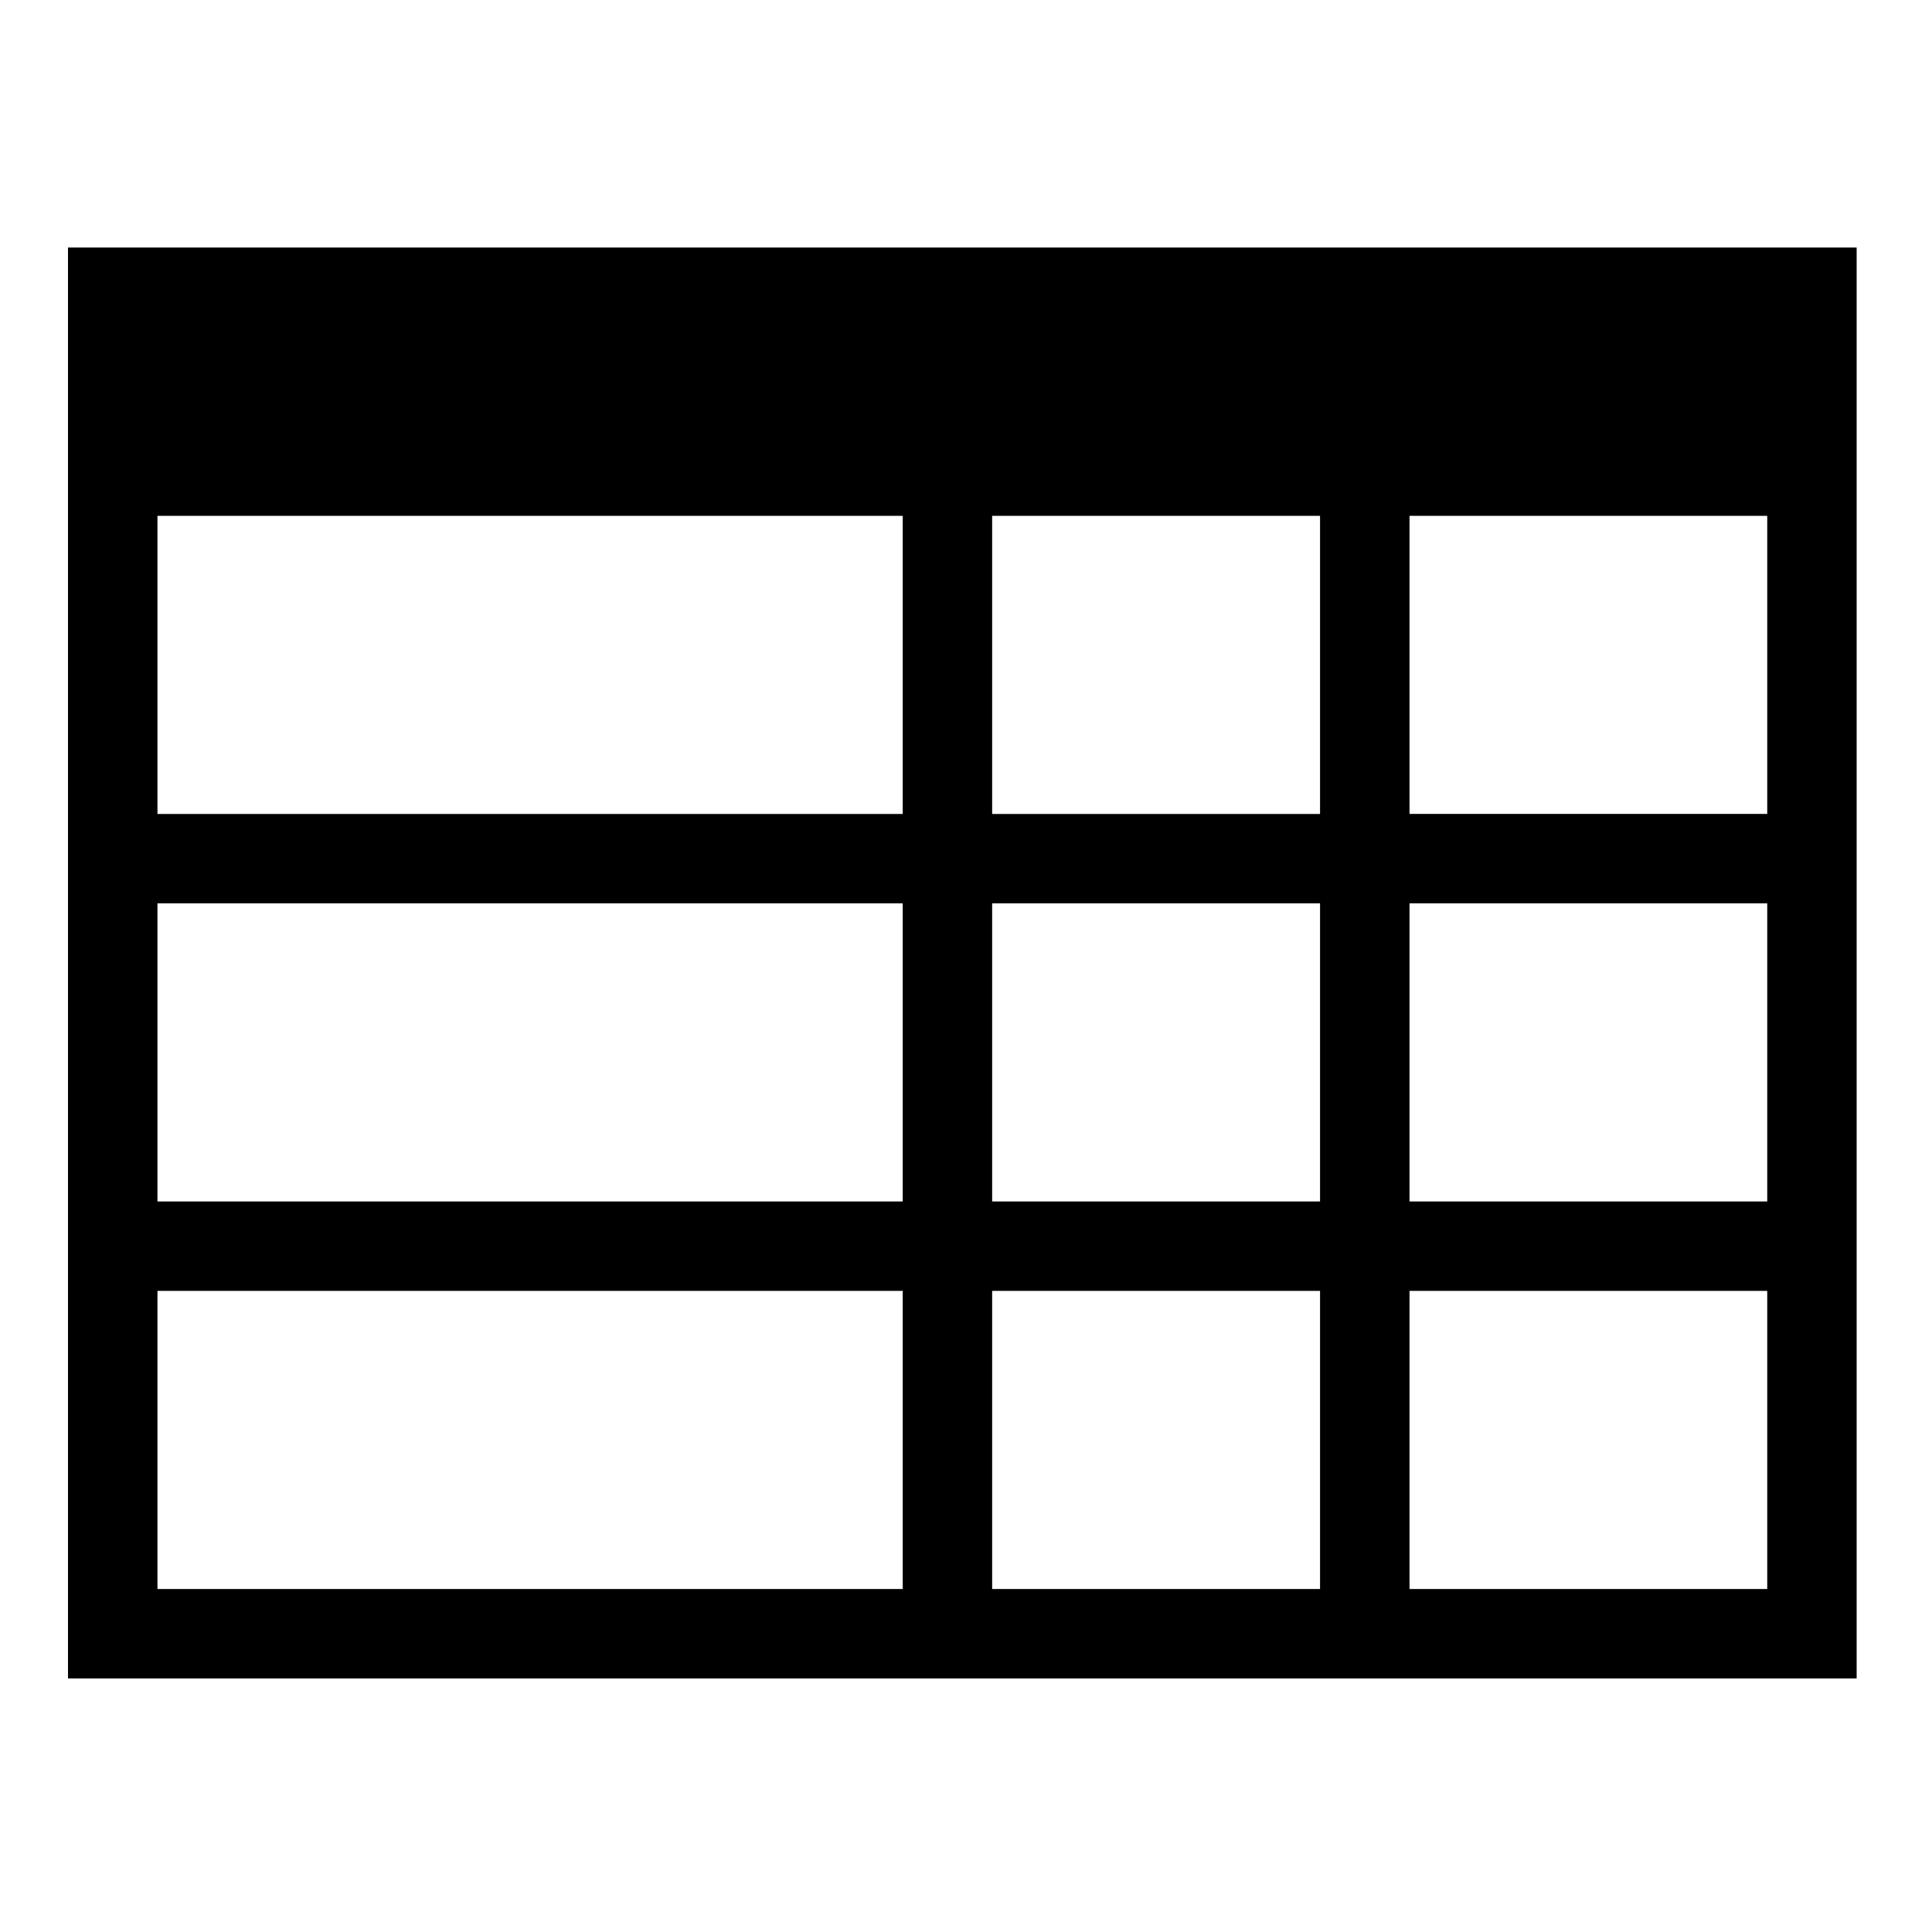 <?xml version="1.0" encoding="iso-8859-1"?>
<!-- Generator: Adobe Illustrator 20.0.0, SVG Export Plug-In . SVG Version: 6.00 Build 0)  -->
<svg version="1.1" id="Layer_1" xmlns="http://www.w3.org/2000/svg" xmlns:xlink="http://www.w3.org/1999/xlink" x="0px" y="0px"
	 viewBox="0 0 32 32" style="enable-background:new 0 0 32 32;" xml:space="preserve">
<path d="M1.126,4.1V27.8h29.626V4.1H1.126z M21.864,8.544v4.938h-5.431V8.544H21.864z M29.271,19.9h-5.925v-4.938h5.925V19.9z
	 M21.864,19.9h-5.431v-4.938h5.431V19.9z M2.608,14.962h12.344V19.9H2.608V14.962z M14.952,8.544v4.938H2.608V8.544H14.952z
	 M2.608,26.319v-4.938h12.344v4.938H2.608z M16.433,26.319v-4.938h5.431v4.938H16.433z M23.346,26.319v-4.938h5.925v4.938H23.346z
	 M29.271,13.481h-5.925V8.544h5.925V13.481z"/>
</svg>
